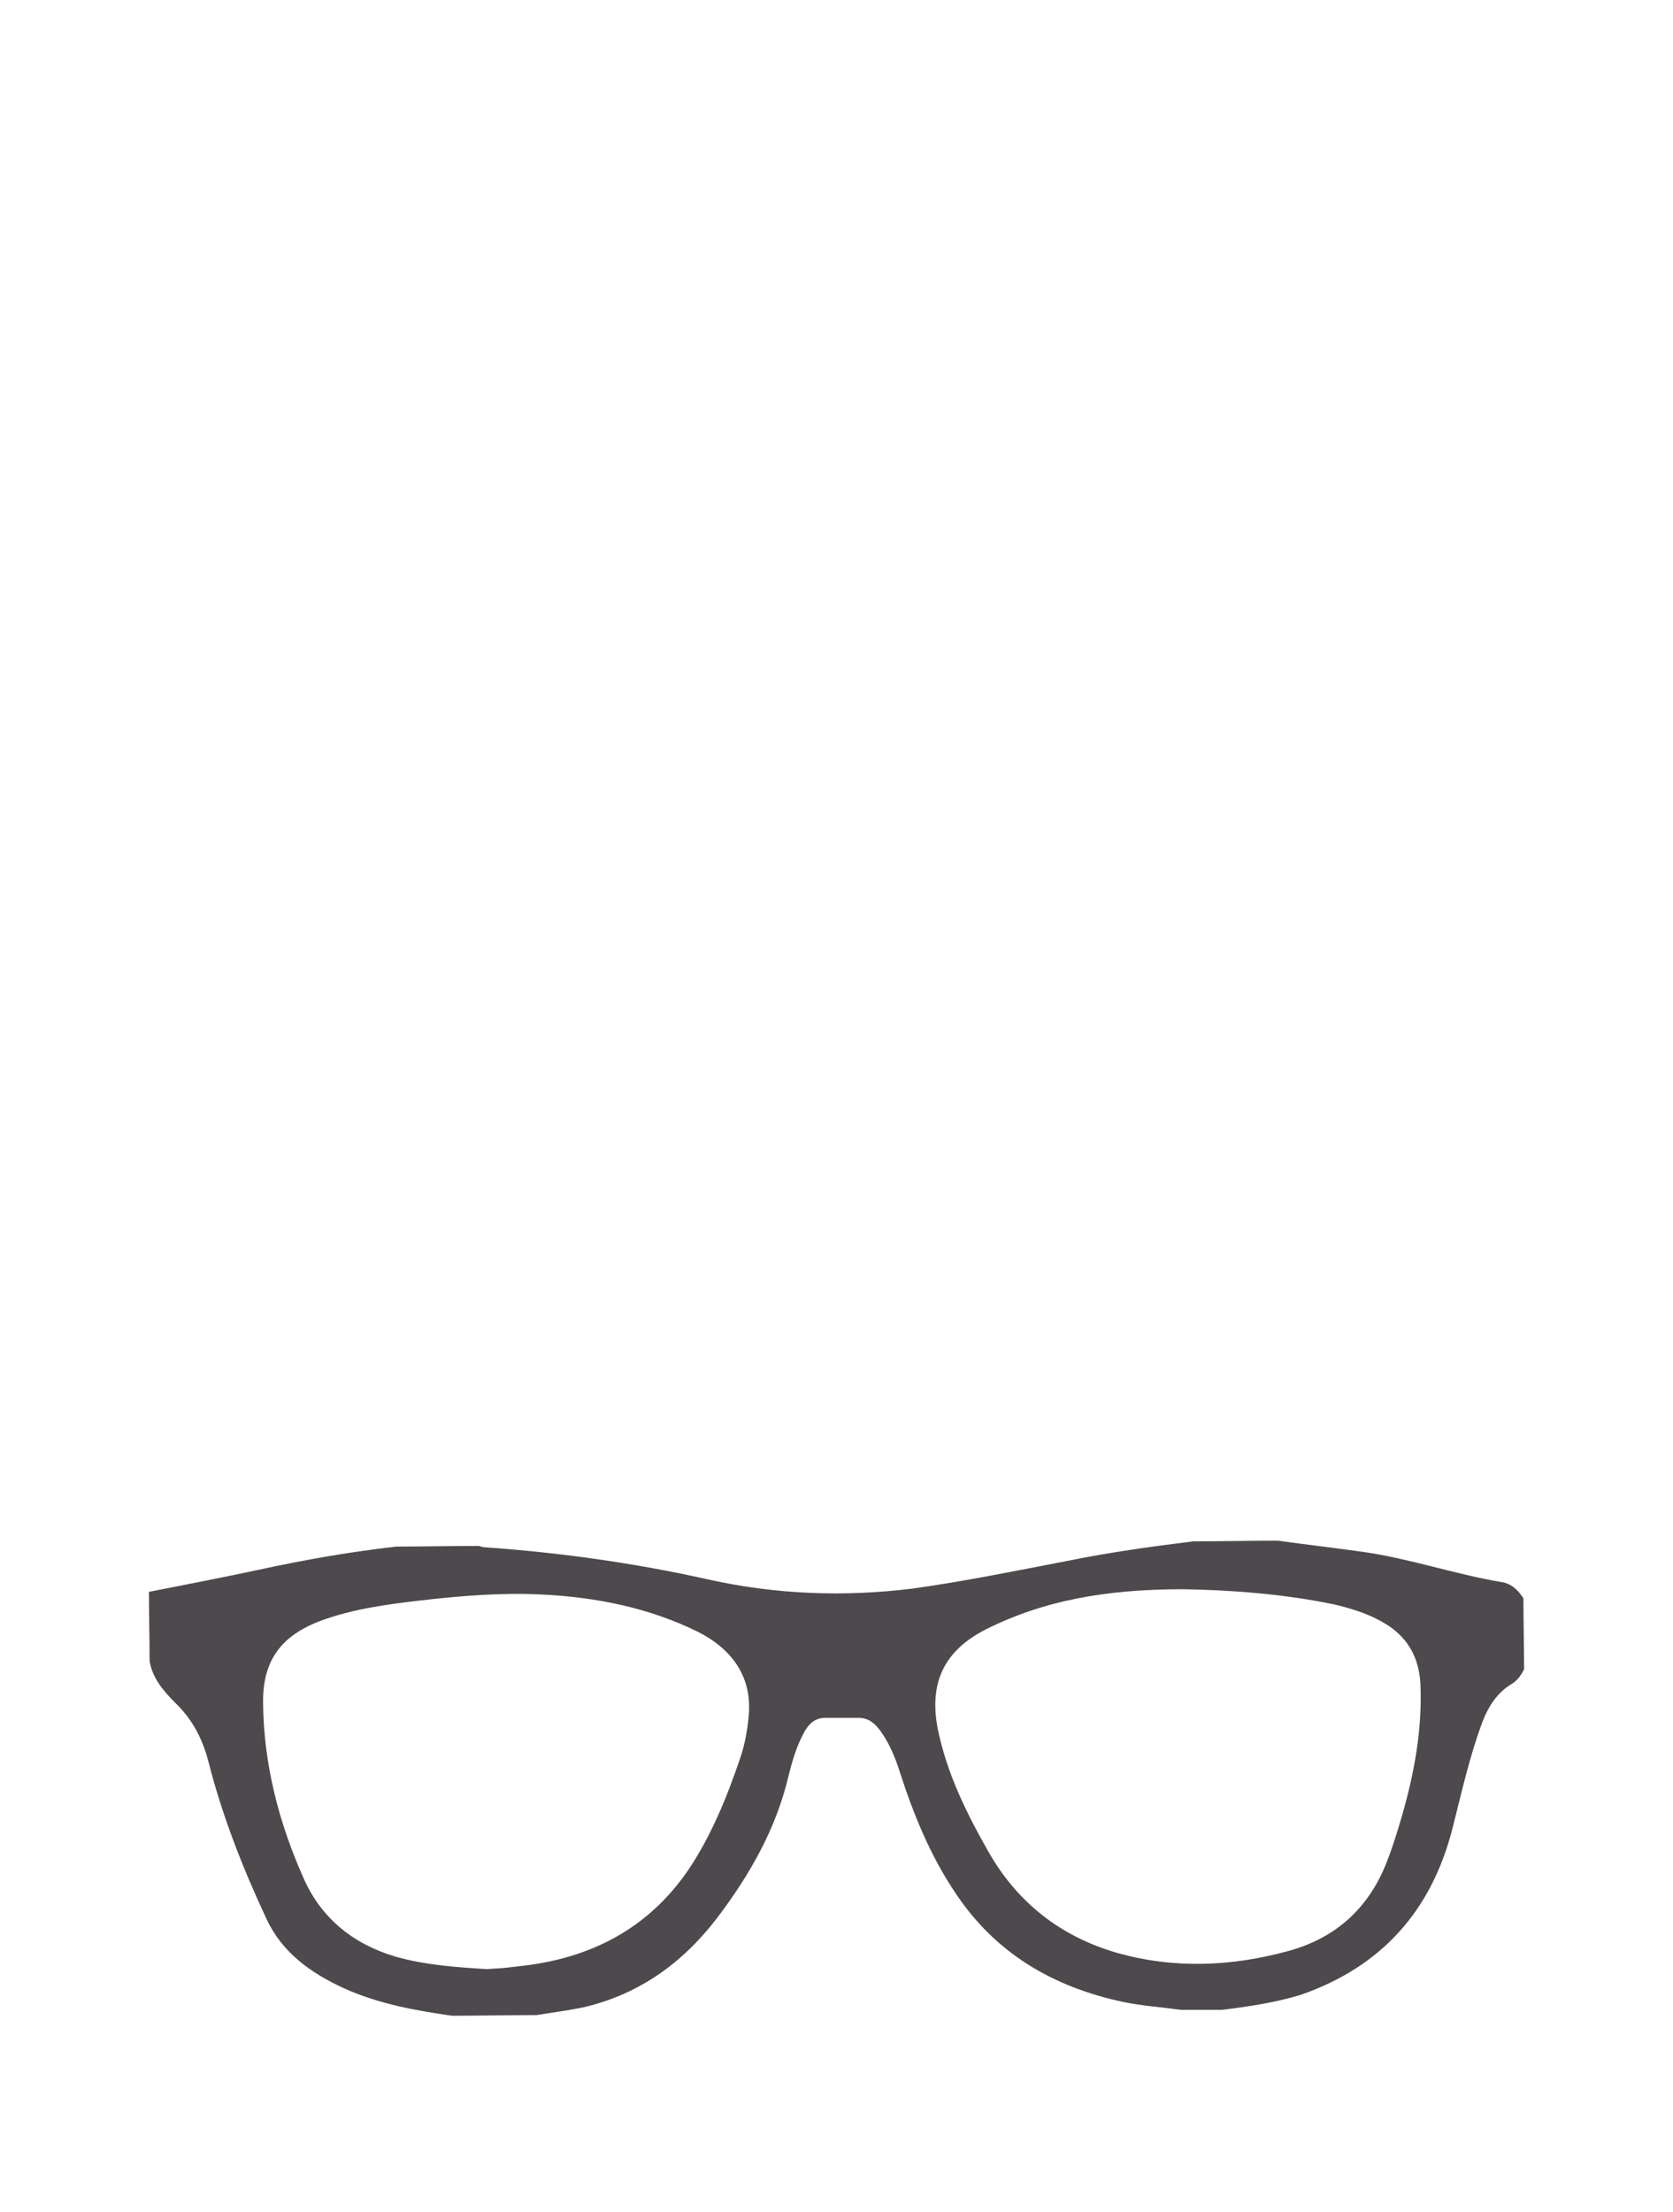 <?xml version="1.0" encoding="utf-8"?>
<!-- Generator: Adobe Illustrator 18.1.1, SVG Export Plug-In . SVG Version: 6.00 Build 0)  -->
<!DOCTYPE svg PUBLIC "-//W3C//DTD SVG 1.1//EN" "http://www.w3.org/Graphics/SVG/1.1/DTD/svg11.dtd">
<svg version="1.1" xmlns="http://www.w3.org/2000/svg" xmlns:xlink="http://www.w3.org/1999/xlink" x="0px" y="0px"
	 viewBox="0 0 255 337.1" style="enable-background:new 0 0 255 337.1;" xml:space="preserve">
<style type="text/css">
	.st0{display:none;}
	.st1{display:inline;fill:#AB988B;}
	.st2{display:inline;fill:#231717;}
	.st3{display:inline;fill:#4F3938;}
	.st4{display:inline;fill:#A97C50;}
	.st5{display:inline;fill:#4D494D;}
	.st6{display:inline;fill:#726072;}
	.st7{fill:#4D494D;}
	.st8{display:inline;}
	.st9{fill:#BF765E;}
	.st10{fill:#815F82;stroke:#4D494D;stroke-width:7;stroke-miterlimit:10;}
	.st11{fill:none;stroke:#4D494D;stroke-width:12;stroke-miterlimit:10;}
	.st12{display:inline;fill:#F9F7F7;stroke:#BF765E;stroke-width:8;stroke-miterlimit:10;}
	.st13{display:inline;fill:none;stroke:#4D494D;stroke-width:12;stroke-miterlimit:10;}
	.st14{display:inline;fill:none;stroke:#232323;stroke-width:3;stroke-miterlimit:10;}
	.st15{fill:#232323;}
</style>
<g id="Layer_2" class="st0">
	<path class="st1" d="M141.1,34.3c1.7-4.6,3.9-8.6,4.6-12.8c0.9-5.4-2.3-9.3-7.2-11.1c-4.5-1.6-11.7,1-13.6,5.3
		c-1.6,3.5-3,7.6-3,11.4c0,14.4,1.1,28.9,0.9,43.3c-0.1,6.6-2.3,13.3-3.5,19.9c-0.6-0.1-1.2-0.2-1.8-0.3c-0.5-7.7-0.7-15.3-1.7-22.9
		c-1.5-11.7-3.8-23.2-5.2-34.9c-0.6-5.4-0.6-11.2,0.5-16.6c1.6-8.4,8-13.4,15.9-13.9C137.7,1,148.7,7.1,152.5,16
		c3.8,8.8,2.1,17.2-4.6,22.9c-4.1,3.6-9.2,4.9-13.8,2.1c-2.8-1.7-5.3-5.4-6-8.7c-0.6-2.4,1.4-5.9,3.2-8.2c0.7-0.9,4.9-0.7,5.9,0.4
		C138.9,26.6,139.4,29.7,141.1,34.3z"/>
	<path class="st1" d="M169.2,138.8c3.5-1,7.2-1.6,10.4-3.2c5-2.5,7.4-8.8,5.7-13.2c-2.1-5.4-9.7-9.8-14.7-7.2
		c-6.5,3.3-12.5,7.8-18,12.5c-8.7,7.5-16.4,16-25.2,23.3c-4.4,3.7-10.1,6-15.5,9.1c13.8-16.4,26.9-32.1,40.1-47.8
		c0.8-0.9,1.7-1.7,2.6-2.6c10.3-9.5,22.1-10.4,30-2.3c9.4,9.6,9.8,25.5,0.8,34.8c-8.8,9.2-23.6,6.7-26.8-4.6
		c-1.4-4.7,2.6-12,7.4-12.6c2.2-0.2,5.8,0.8,6.6,2.3c0.9,1.9-0.2,5-1,7.5c-0.3,0.9-1.8,1.4-2.7,2.1
		C168.9,137.6,169,138.2,169.2,138.8z"/>
	<path class="st1" d="M107.4,123.2c-3-1.8-6.4-3.1-8.9-5.4c-5.5-5-10.4-10.7-15.9-15.7c-7.6-6.8-17.5-6.9-23.9-0.8
		c-4.3,4.1-4.1,7.9,0.4,11.7c5.1,4.2,11.3,4.4,15.6,0.8c-2-1.6-4-3.2-6.1-4.8c1.4-1.7,3-5,4.2-4.9c2.8,0.3,6.1,1.6,7.9,3.7
		c3,3.5,2.4,7.9-0.2,11.7c-3.3,4.9-9.5,7.3-14.7,5.9c-8-2.2-13.4-10-13.4-19.3c0-8.8,5.3-15.8,14.3-18.6c9.2-2.9,18.3,0.3,25.2,9.3
		c3,4,5.1,8.6,7.8,12.8c2.7,4.1,5.7,8,8.6,11.9C108,122.2,107.7,122.7,107.4,123.2z"/>
	<path class="st2" d="M114.5,74.6c0,8.3-3.4,14.5-8.8,16.3c-6.1,1.9-16-1.8-20.1-8c-5.1-7.7-7.6-16.3-6.2-25.7
		c1.6-10.5,12.2-15.4,21.2-9.8C108.5,52.4,114.4,64.1,114.5,74.6z M107,84.6c5.3-5.2,4.7-12,2.1-18.8c-2.9-7.3-7.1-13.7-15.4-15.6
		c-3.3-0.7-4.7,2.8-2.6,4.5c5.6,4.6,7.8,10.1,8.9,17.2C100.6,76.2,104.3,80,107,84.6z M86,54.8c-2.6,15.7,3.1,27.6,15.7,31.1
		c0-2.5,0.8-6.3-0.1-6.7c-5.9-2.9-5.2-7.8-5.2-12.8c0-1.6-1.8-3.3-3.1-4.6C91,59.3,88.6,57.2,86,54.8z"/>
	<path class="st2" d="M124.1,101.6c-0.4-8.7,2.5-16.2,7.5-22.9c4.5-6,13-8.7,19.2-6.3c7.6,2.9,11.2,10.7,7.5,20
		c-2.6,6.7-6.8,13-11.3,18.7c-3.9,5-9.8,8.6-16.3,5.9C124.2,114.2,123.7,107.7,124.1,101.6z M142.4,91.2c1.9-5.3,3.6-10.1,5.5-15.6
		c-11.1,0.4-15.5,7-18.5,14.6c-2.5,6.6-3.5,13.6,1.2,20.4c2-4.3,3.2-8.1,5.4-11.2C138.1,96.4,136.3,89.9,142.4,91.2z M135.1,112.4
		C146,109,155,96.5,154.2,85.1c-0.2-2.6-1.8-5-2.4-6.6c-2.7,5.3-5.2,10.2-7.6,15.1C141,99.8,134.1,104.2,135.1,112.4z"/>
	<path class="st2" d="M107.2,153.6c0,1.2,0.1,2.4,0,3.6c-1.3,11.3-10.9,16.3-20.3,10c-9.5-6.3-15.2-15.2-15-27.2
		c0.1-6,2-11.2,7.7-13.9c6.4-3,12.2-1,17.2,3.4C103.9,136,107.2,144.1,107.2,153.6z M79.7,129.5c-1.6,4.1-3.4,7.1-3.8,10.3
		c-1.1,8.5,2.8,15.6,8.3,21.6c2.2,2.4,5.6,3.7,8.7,5c0.6,0.3,2.2-1.8,3.3-2.8c-4.3-2.4-3.9-7-5.4-10.9
		C88,145.4,84.1,138.5,79.7,129.5z M83.8,129.3c5.7,12.3,11.1,23.8,16.8,36c5.3-8.2,3.9-15.9-0.1-23.1
		C96.9,135.8,92.2,130.3,83.8,129.3z"/>
	<path class="st3" d="M107,84.6c-2.6-4.6-6.3-8.4-7-12.6c-1-7.1-3.3-12.6-8.9-17.2c-2.2-1.8-0.8-5.3,2.6-4.5
		c8.2,1.8,12.5,8.3,15.4,15.6C111.7,72.6,112.2,79.4,107,84.6z"/>
	<path class="st3" d="M86,54.8c2.6,2.5,5,4.5,7.2,6.9c1.3,1.4,3.1,3.1,3.1,4.6c0.1,5.1-0.6,10,5.2,12.8c0.9,0.4,0.1,4.2,0.1,6.7
		C89,82.4,83.4,70.5,86,54.8z"/>
	<path class="st3" d="M142.4,91.2c-6.1-1.4-4.3,5.2-6.4,8.1c-2.2,3.1-3.4,7-5.4,11.2c-4.7-6.8-3.7-13.8-1.2-20.4
		c2.9-7.7,7.4-14.2,18.5-14.6C146,81.1,144.3,85.9,142.4,91.2z"/>
	<path class="st3" d="M135.1,112.4c-1-8.2,5.9-12.6,9-18.8c2.4-4.9,4.9-9.7,7.6-15.1c0.6,1.6,2.3,4.1,2.4,6.6
		C155,96.5,146,109,135.1,112.4z"/>
	<path class="st3" d="M79.7,129.5c4.4,9,8.3,15.9,11.1,23.2c1.5,3.9,1.1,8.5,5.4,10.9c-1.1,1-2.7,3.1-3.3,2.8
		c-3.1-1.3-6.5-2.6-8.7-5c-5.5-6-9.4-13.1-8.3-21.6C76.3,136.6,78.1,133.6,79.7,129.5z"/>
	<path class="st3" d="M83.8,129.3c8.4,1,13.1,6.5,16.7,12.9c4.1,7.2,5.4,14.9,0.1,23.1C94.9,153.1,89.5,141.5,83.8,129.3z"/>
	<path class="st4" d="M60.1,203.1c0,0,2.6,2.9,2.6,4.9s1.9,9.6,1.9,9.6s3.8,2.4,5.4,2.9c1.6,0.5,20.4,7.1,42,5.5s48.5-9.6,48.9-11.2
		s4.2-6,3.2-17.4C119.7,212.6,65,205.3,60.1,203.1z"/>
	<path class="st5" d="M171.3,272c3,2.3,5.7,3.7,7.1,5.9c0.6,1-1.4,5.3-2.3,5.4c-2.7,0.1-7-0.3-8-2c-1.4-2.6-2-7.5-0.4-9.7
		c3.6-4.8,9.1-6.2,15-3.3c5.6,2.8,7.9,7.1,6,13.1c-2.3,7.4-7.5,11.3-15.2,11.9c-9,0.7-14.2-2.7-19.8-13.9c-1,9.2-1.9,16.8-2.7,24.4
		c-0.6,5.6-0.9,11.2-1.8,16.8c-0.9,5.6-3.6,11.1-9.6,11.5c-14.7,1.1-29.4,1.9-44.1,1.2c-10.4-0.5-14.9-8.8-16.8-18.2
		c-9.5-45-19-90.1-28.4-135.1c-0.4-1.7-0.8-3.5-0.9-5.2c-0.3-4.9,0.9-6.4,6.7-5.3c16.3,2.9,32.7,5.9,49.1,6.4
		c23.1,0.8,45.5-4.4,68.5-16.4c-1.2,10.6-2.3,19.4-3.4,28.7c6.1-9,13.6-15.6,24.9-17.2c12.8-1.8,27,4.9,33.4,16.8
		c6.1,11.4,4.9,23.9-5.5,33.5c-7.6,7-17.1,11.9-25.5,18.1c-10.7,7.8-21.8,15.2-31.4,24.2c-9.5,8.9-8.1,19.7,1.4,25.1
		c4.9,2.8,9.5,1.3,12.2-2.6c2.1-3.1,3.6-8.3,2.4-11.5C180.3,269,175.5,268.4,171.3,272z M158.9,220.1c-31.2,8.9-61.4,10.8-91,4.8
		c2.6,16.5,5,32.3,7.6,48c2.4,14.3,4.9,28.6,7.8,42.7c1.7,8.3,7,13.6,15.7,14.4c7.9,0.7,15.8,1.7,23.7,1.3
		c15.3-0.7,20.6-4.7,23-16.3c1-4.7,1.5-9.6,2-14.4c2.1-18.3,3.8-36.5,6.1-54.8C155,237.7,157,229.6,158.9,220.1z M167.2,168.4
		c-4,1.5-8,3.2-12,4.6c-28.1,9.4-56.8,9.1-85.6,4.4c-5.6-0.9-10.5-1.2-12.4,5.1c-2,6.2,2.2,14.6,8.2,16.1c27.9,7,55.9,9,83.8,0.3
		C165.7,193.7,169.5,186.8,167.2,168.4z M202.5,208.5c-3.4-0.5-6.9-0.4-9.6-1.8c-1.1-0.6-1.5-5.2-0.4-6.6c1.5-2.1,4.6-4,7.2-4.2
		c6.7-0.4,11.4,6.7,9.6,13.5c-1.7,6.5-8.9,12.5-15.7,12.8c-13.6,0.5-21.1-7.4-26.6-19.3c-4.1,20.3-8.3,40.6-12.4,61
		c7.6-6,13.8-11.6,20.6-16.2c6.7-4.5,14.3-7.9,21.3-12.1c12.4-7.4,22.3-17,25.8-31.8c2.3-9.6-0.4-19-7.3-24.1
		c-8-5.9-17.6-6.6-25-1.6c-7.7,5.2-11.8,15.5-9.6,25c1.5,6.5,5.5,11.3,12.2,12.2C197.7,216.1,201.3,212.8,202.5,208.5z M60.1,203.1
		c4.4,6.7,1.1,15.2,9.9,17.4c27.1,6.8,54.1,6.5,80.8-1.8c11.8-3.7,14.1-7.7,13.2-21.3C130.7,210.8,96.5,210.8,60.1,203.1z"/>
	<path class="st6" d="M158.9,220.1c-1.8,9.6-3.9,17.6-4.9,25.9c-2.3,18.2-4.1,36.5-6.1,54.8c-0.5,4.8-1,9.6-2,14.4
		c-2.4,11.6-7.7,15.6-23,16.3c-7.9,0.3-15.8-0.6-23.7-1.3c-8.7-0.8-14-6.1-15.7-14.4c-2.9-14.2-5.4-28.5-7.8-42.7
		c-2.7-15.8-5-31.6-7.6-48C97.4,230.8,127.7,229,158.9,220.1z"/>
	<path class="st6" d="M167.2,168.4c2.4,18.4-1.4,25.3-18,30.4c-27.9,8.7-55.9,6.7-83.8-0.3c-5.9-1.5-10.1-9.9-8.2-16.1
		c2-6.3,6.8-6,12.4-5.1c28.8,4.8,57.5,5,85.6-4.4C159.2,171.6,163.1,170,167.2,168.4z"/>
</g>
<g id="Layer_3">
	<g id="b0vuy2.tif">
		<g>
			<path class="st7" d="M186.3,306.3c-2.1,0-4.2,0-6.3,0c-2.9-0.4-5.9-0.6-8.8-1.2c-10.8-2.3-19.6-7.5-25.7-16.8
				c-3.8-5.7-6.3-11.9-8.4-18.4c-0.7-2.2-1.6-4.3-2.9-6.1c-0.8-1.1-1.8-2-3.3-2c-1.7,0-3.4,0-5.1,0c-1.4,0-2.3,0.7-3,1.8
				c-1.3,2.2-2,4.6-2.6,7c-1.9,8.1-5.9,15.1-10.9,21.7c-5.2,6.8-11.8,11.6-20.3,13.6c-2.4,0.5-4.8,0.8-7.2,1.2
				c-4.3,0-8.6,0.1-12.9,0.1c-5.6-0.8-11.2-1.8-16.5-4.2c-5-2.3-9.4-5.4-11.8-10.6c-3.6-7.7-6.7-15.6-8.8-23.8
				c-0.9-3.6-2.5-6.6-5.1-9.1c-1.8-1.8-3.5-3.8-3.9-6.4c0-3.5-0.1-7-0.1-10.5c5.6-1.1,11.3-2.2,16.9-3.4c6.9-1.5,13.8-2.7,20.8-3.5
				c4.2,0,8.4-0.1,12.6-0.1c0.3,0.1,0.6,0.2,0.8,0.2c11.5,0.8,22.9,2.4,34.1,4.9c10.3,2.3,20.7,2.7,31.2,1.4
				c7.9-1.1,15.7-2.7,23.5-4.2c6.4-1.3,12.8-2.2,19.3-3c4.3,0,8.6-0.1,12.9-0.1c4.3,0.6,8.6,1.1,12.9,1.7c7.1,1,14,3.4,21.1,4.6
				c1.5,0.2,2.6,1.2,3.4,2.5c0,3.6,0.1,7.2,0.1,10.8c-0.5,1-1.1,1.8-2,2.3c-2.1,1.3-3.4,3.3-4.3,5.6c-2,5.3-3.2,10.8-4.6,16.3
				c-3.2,12.6-10.8,21.1-23.1,25.4C194.4,305.2,190.3,305.8,186.3,306.3z M180.3,242.2c-11.7,0-21.2,1.7-30,6.1
				c-6.5,3.3-8.8,8.3-7.3,15.5c1.4,6.6,4.3,12.5,7.6,18.3c4.4,7.8,11,13,19.6,15.5c8.8,2.5,17.6,2.1,26.3-0.3
				c7.2-2,12.2-6.6,14.9-13.6c0.9-2.3,1.6-4.6,2.3-7c1.9-6.6,3.1-13.2,2.8-20.1c-0.2-3.7-1.7-6.7-4.8-8.8c-2.6-1.7-5.4-2.6-8.4-3.3
				C195.1,242.8,186.7,242.3,180.3,242.2z M74.2,300.1c1-0.1,1.9-0.1,2.8-0.2c0.9-0.1,1.7-0.2,2.6-0.3c10.5-1.2,19.2-5.7,25.3-14.6
				c3.5-5.2,5.9-11.1,7.9-17c0.7-2,1.1-4.2,1.3-6.3c0.6-5.6-2-10.1-7.7-13c-7.5-3.7-15.6-5.3-23.9-5.7c-6.1-0.3-12.2,0.2-18.3,0.9
				c-5.2,0.6-10.4,1.3-15.3,3.1c-6.1,2.3-8.9,6.1-8.8,12.6c0.1,9.3,2.4,18.2,6.2,26.7c2.7,6.1,7.6,10,14,11.9
				C64.9,299.5,69.6,299.8,74.2,300.1z"/>
		</g>
	</g>
</g>
<g id="Layer_3_copy" class="st0">
	<g id="b0vuy2.tif_2_" class="st8">
		<g>
			<path class="st9" d="M187.9,258.6c-2,0.7-3.9,1.4-5.9,2.1c-2.9,0.6-5.8,1.4-8.7,1.7c-10.9,1.4-20.9-0.6-29.8-7.4
				c-5.4-4.1-9.9-9.2-13.9-14.6c-1.4-1.8-2.9-3.5-4.8-4.8c-1.1-0.8-2.4-1.3-3.8-0.9c-1.6,0.5-3.2,1.1-4.8,1.6
				c-1.3,0.4-1.9,1.4-2.2,2.7c-0.5,2.5-0.4,5-0.2,7.5c0.9,8.3-0.6,16.2-3.2,24c-2.7,8.1-7.4,14.9-14.7,19.5
				c-2.1,1.3-4.3,2.4-6.4,3.5c-4.1,1.4-8.1,2.9-12.2,4.3c-5.6,1.1-11.2,1.9-16.9,1.4c-5.5-0.5-10.6-2-14.6-6.1
				c-6-6-11.5-12.5-16.2-19.6c-2-3.1-4.5-5.4-7.8-6.9c-2.3-1.1-4.5-2.4-5.8-4.8c-1.2-3.3-2.3-6.6-3.5-9.9c5-2.9,10-5.8,14.9-8.8
				c6-3.7,12.1-7.1,18.4-10.2c3.9-1.4,7.9-2.8,11.8-4.2c0.3,0,0.6,0,0.9-0.1c11.1-3,22.4-5.2,33.8-6.6c10.5-1.3,20.5-4.2,29.9-9
				c7.1-3.6,13.9-7.7,20.8-11.7c5.6-3.3,11.4-6.3,17.2-9.2c4.1-1.4,8.1-2.9,12.2-4.3c4.3-0.9,8.5-1.8,12.8-2.7
				c7.1-1.4,14.3-1.4,21.4-2.6c1.5-0.3,2.9,0.3,4,1.3c1.2,3.4,2.4,6.8,3.6,10.2c-0.1,1.1-0.5,2-1.1,2.9c-1.6,1.9-2.2,4.2-2.2,6.7
				c-0.1,5.7,0.5,11.3,1,16.9c1.1,12.9-3.2,23.5-13.5,31.6C195.2,254.8,191.6,256.7,187.9,258.6z M161.1,200
				c-11.1,3.9-19.4,8.5-26.3,15.6c-5.1,5.2-5.6,10.7-1.8,17c3.4,5.8,8.2,10.4,13.2,14.8c6.7,6,14.7,8.6,23.6,8.1
				c9.1-0.5,17.3-3.8,24.8-8.9c6.2-4.2,9.3-10.3,9.6-17.7c0.1-2.4,0-4.9-0.1-7.3c-0.4-6.8-1.4-13.5-4-19.9c-1.4-3.5-3.8-5.8-7.5-6.7
				c-3-0.8-6-0.7-9-0.3C175.3,195.7,167.3,198,161.1,200z M80.1,289.6c1-0.4,1.8-0.7,2.6-1.1c0.8-0.3,1.6-0.7,2.4-1.1
				c9.6-4.6,16.3-11.7,19-22.1c1.6-6.1,1.9-12.4,1.9-18.7c0-2.2-0.3-4.3-0.8-6.4c-1.2-5.5-5.2-8.9-11.6-9.8
				c-8.3-1.1-16.5,0.1-24.5,2.5c-5.9,1.7-11.5,4.2-17,6.8c-4.7,2.3-9.4,4.6-13.5,8c-5,4.2-6.4,8.6-4.2,14.7
				c3.2,8.8,8.3,16.4,14.6,23.2c4.6,4.9,10.5,7,17.2,6.7C71,292.1,75.6,290.8,80.1,289.6z"/>
		</g>
	</g>
</g>
<g id="Layer_4" class="st0">
	<g class="st8">
		<path class="st10" d="M97,161.8l-81.5-11v-108L86.6,52c12.3,1.6,21.4,12,21.4,24.4v75.8C108,158.1,102.8,162.6,97,161.8z"/>
		<path class="st10" d="M200.5,150.8l-80.3,10.9c-6.4,0.9-12.2-4.1-12.2-10.6V74c0-10.9,8.1-20.2,19-21.6l73.5-9.5V150.8z"/>
		<line class="st11" x1="22.5" y1="172.8" x2="197.5" y2="172.8"/>
	</g>
</g>
<g id="Layer_5" class="st0">
	<path class="st12" d="M97,161.8l-81.5-11v-108L86.6,52c12.3,1.6,21.4,12,21.4,24.4v75.8C108,158.1,102.8,162.6,97,161.8z"/>
	<path class="st12" d="M200.5,150.8l-80.3,10.9c-6.4,0.9-12.2-4.1-12.2-10.6V74c0-10.9,8.1-20.2,19-21.6l73.5-9.5V150.8z"/>
	<line class="st13" x1="22.5" y1="172.8" x2="197.5" y2="172.8"/>
	<path class="st14" d="M24.5,62.8c0,0,7,16.5,14,14.5s11-12.5,18.5-8.5s9.5,13,16.5,12s13-12,17.5-8.5s3.5,11,7,12"/>
	<path class="st14" d="M24.5,82.3c0,0,7,16.5,14,14.5s11-12.5,18.5-8.5s9.5,13,16.5,12s13-12,17.5-8.5s3.5,11,7,12"/>
	<path class="st14" d="M24.5,102.3c0,0,7,16.5,14,14.5s11-12.5,18.5-8.5s9.5,13,16.5,12s13-12,17.5-8.5s3.5,11,7,12"/>
	<path class="st14" d="M24.5,122.3c0,0,7,16.5,14,14.5s11-12.5,18.5-8.5s9.5,13,16.5,12s13-12,17.5-8.5s3.5,11,7,12"/>
	<g id="WLW0cS.tif_1_" class="st8">
		<g>
			<path class="st15" d="M192.1,65.7c-0.6,1.1-1.6,2-2.6,2.6c-0.9,0.6-1.8,1.2-2.7,1.8c-0.6,0.5-0.9,0.4-1.3-0.2
				c-2.9-4.2-5.7-8.3-8.6-12.5c-0.5-0.7-0.9-1.3-1.4-2c-0.3-0.4-0.2-0.7,0.2-1c1.3-0.9,2.5-1.7,3.8-2.6c0.7-0.5,1.6-0.7,2.4-0.9
				c0.9,0.2,1.7,0.3,2.6,0.5c1.1,0.6,1.9,1.5,2.6,2.6c1.3,1.9,2.6,3.9,4,5.8c0.7,1,1.3,2.1,1.5,3.3C192.4,64,192.2,64.9,192.1,65.7z
				"/>
			<path class="st15" d="M122.5,102.9c0.2-1.3,0.8-2.5,1.2-3.7c1.2-3.5,2.4-6.9,3.6-10.4c0.1-0.3,0.1-0.7,0.4-0.7
				c0.4-0.1,0.4,0.4,0.6,0.6c3.2,4.6,6.4,9.3,9.6,14c0.2,0.2,0.5,0.5,0.3,0.8c-0.1,0.2-0.5,0.1-0.8,0.1c-4.5-0.1-9-0.3-13.5-0.4
				c-0.1,0-0.3,0-0.4,0C123.2,103,122.9,103,122.5,102.9z"/>
			<path class="st15" d="M174.7,58.5c0,0.2-0.2,0.3-0.3,0.4c-0.2,0.2-0.4,0.3-0.6,0.4c-13.1,9.1-26.2,18.1-39.4,27.2
				c-0.9,0.6-0.9,0.6-0.3,1.5c0.1,0.2,0.3,0.3,0.3,0.5c0.3,0.6,0.6,0.5,1.1,0.2c2.8-2,5.6-3.9,8.4-5.8c10.4-7.2,20.9-14.4,31.3-21.6
				c0.9-0.6,0.9-0.6,1.6,0.3c2.2,3.2,4.5,6.5,6.7,9.7c0.4,0.5,0.4,0.8-0.2,1.2c-14.1,9.7-28.2,19.5-42.3,29.3
				c-0.6,0.4-0.9,0.3-1.3-0.2c-3.3-4.8-6.6-9.6-9.9-14.3c-0.4-0.5-0.4-0.8,0.2-1.2c14.1-9.8,28.3-19.5,42.4-29.3
				c0.5-0.4,0.8-0.4,1.2,0.2c0.2,0.4,0.6,0.8,0.8,1.2C174.5,58.3,174.6,58.4,174.7,58.5z"/>
		</g>
	</g>
</g>
<g id="Layer_6" class="st0">
	<g class="st8">
		<path class="st7" d="M174.8,56.5l-9.4-5c0,0-14.1-8.9-54.5-8.9h-6.2c-31.9,0-53.2,8.9-53.2,8.9l-10.3,5.3
			c-12.7,6.6-6.1,17.7-6.1,17.7s1.4,2.7,3,6c1.7,3.4,6.2,4.5,10.1,2.5l21.3-10.8c3.9-2,6-5.3,4.8-7.6c-1.2-2.2-2.4-4.6-2.6-5.4
			c-0.1-0.8,4.3-2.6,8.4-3.9c6.3-2,15.6-4.8,24.6-4.8h7.5c0,0,22.7,0.5,32.2,8.6c0.1,0.1,0.3,0.4,0.4,0.5c0.2,0.1,0.3,0.4,0.1,0.6
			c-0.1,0.1-0.1,0.4-0.2,0.6c-0.6,1.4-1.2,2.8-1.9,4c-1.2,2.1,0.9,5.5,4.7,7.5l20.1,10.6c3.8,2,8.4,0.9,10.2-2.4l3.2-6.1
			C180.9,74.3,187.6,63.1,174.8,56.5"/>
		<path class="st7" d="M108.3,112.6c-9.3,0-16.8,7.5-16.8,16.8c0,9.3,7.5,16.8,16.8,16.8c9.3,0,16.8-7.5,16.8-16.8
			C125.1,120.1,117.6,112.6,108.3,112.6"/>
		<path class="st7" d="M83,127c0.4,0.1,0.7,0.2,1.1,0.2c2,0,3.7-1.3,4.2-3.2c0.6-2.3-0.8-4.7-3.1-5.3c-0.4-0.1-0.8-0.2-1.1-0.2
			c-1.9,0-3.7,1.3-4.2,3.2c-0.3,1.1-0.1,2.3,0.4,3.3C80.9,126,81.9,126.7,83,127"/>
		<path class="st7" d="M87.8,138c0.6-1,0.7-2.2,0.4-3.3c-0.5-1.9-2.2-3.2-4.2-3.2c-0.4,0-0.7,0-1.1,0.2c-2.3,0.6-3.7,3-3.1,5.3
			c0.5,1.9,2.2,3.2,4.2,3.2c0.4,0,0.8-0.1,1.1-0.2C86.3,139.7,87.3,139,87.8,138"/>
		<path class="st7" d="M103,149.4c-0.4-0.1-0.7-0.2-1.1-0.2c-2,0-3.7,1.3-4.2,3.2c-0.3,1.1-0.1,2.3,0.4,3.3c0.6,1,1.5,1.7,2.6,2
			c2.3,0.6,4.7-0.8,5.3-3c0.3-1.1,0.2-2.3-0.4-3.3C105,150.5,104.1,149.8,103,149.4"/>
		<path class="st7" d="M90.6,142.8c-1.1,0-2.2,0.4-3.1,1.3c-1.7,1.7-1.7,4.4,0,6.1c1.6,1.6,4.5,1.6,6.1,0c1.7-1.7,1.7-4.4,0-6.1
			C92.8,143.3,91.7,142.8,90.6,142.8"/>
		<path class="st7" d="M113.7,109.3c0.4,0.1,0.7,0.2,1.1,0.2c2,0,3.7-1.3,4.2-3.2c0.6-2.3-0.8-4.7-3.1-5.3c-0.4-0.1-0.7-0.1-1.1-0.1
			c-2,0-3.7,1.3-4.2,3.2C110.1,106.3,111.4,108.7,113.7,109.3"/>
		<path class="st7" d="M128.8,120.7c-0.6,1-0.7,2.2-0.4,3.3c0.5,1.9,2.2,3.2,4.2,3.2c0.4,0,0.8-0.1,1.1-0.2c1.1-0.3,2.1-1,2.6-2
			c0.6-1,0.7-2.2,0.4-3.3c-0.5-1.9-2.2-3.2-4.2-3.2c-0.4,0-0.8,0.1-1.1,0.2C130.4,119,129.4,119.7,128.8,120.7"/>
		<path class="st7" d="M101.8,109.4c0.4,0,0.7-0.1,1.1-0.2c1.1-0.3,2.1-1,2.6-2c0.6-1,0.7-2.2,0.4-3.3c-0.5-1.9-2.2-3.2-4.2-3.2
			c-0.4,0-0.8,0-1.1,0.1c-2.3,0.6-3.7,3-3.1,5.3C98.2,108.1,99.9,109.4,101.8,109.4"/>
		<path class="st7" d="M93.6,114.7c0.8-0.8,1.3-1.9,1.3-3.1c0-1.2-0.4-2.2-1.3-3c-0.8-0.8-1.9-1.3-3-1.3c-1.1,0-2.2,0.4-3.1,1.3
			c-0.8,0.8-1.3,1.9-1.3,3c0,1.2,0.4,2.2,1.3,3.1C89.2,116.3,92,116.3,93.6,114.7"/>
		<path class="st7" d="M133.7,131.7c-0.4-0.1-0.7-0.2-1.1-0.2c-2,0-3.7,1.3-4.2,3.2c-0.3,1.1-0.1,2.3,0.4,3.3c0.6,1,1.5,1.7,2.6,2
			c0.4,0.1,0.8,0.2,1.1,0.2c1.9,0,3.7-1.3,4.2-3.2C137.4,134.7,136,132.3,133.7,131.7"/>
		<path class="st7" d="M130.4,111.6c0-1.1-0.4-2.2-1.3-3c-0.8-0.8-1.9-1.3-3.1-1.3c-1.2,0-2.2,0.4-3.1,1.3c-1.7,1.7-1.7,4.4,0,6.1
			c0.8,0.8,1.9,1.2,3.1,1.2c1.2,0,2.2-0.4,3.1-1.3C130,113.9,130.4,112.8,130.4,111.6"/>
		<path class="st7" d="M173.3,141l-21.5-51.4c-0.8-2.1-3.3-4.2-5.5-4.2h-8.1V74c0-3.7-3-6.7-6.7-6.7h-2.1c-3.7,0-6.7,3-6.7,6.7v11.4
			H94.8V74c0-3.7-3-6.7-6.7-6.7H86c-3.7,0-6.7,3-6.7,6.7v11.4h-8.9c-2.2,0-4.7,2.1-5.5,4.2l-21.8,51.4c-0.8,2.1-0.8,5.5,0.1,7.6
			l10.4,20.5c0.9,2,3.4,4,5.6,4h98.3c2.2,0,4.8-1.9,5.7-4l10-20.4C174,146.7,174.1,143.1,173.3,141L173.3,141z M108.3,163.1
			c-18.6,0-33.7-15.1-33.7-33.7c0-18.6,15.1-33.7,33.7-33.7c18.6,0,33.7,15.1,33.7,33.7C142,147.9,126.9,163.1,108.3,163.1
			L108.3,163.1z M108.3,163.1"/>
	</g>
</g>
<g id="Layer_7" class="st0">
	<g class="st8">
		<path class="st7" d="M108.2,112.6c-9.3,0-16.8,7.5-16.8,16.8c0,9.3,7.5,16.8,16.8,16.8c9.3,0,16.8-7.5,16.8-16.8
			C125,120.2,117.5,112.6,108.2,112.6"/>
		<path class="st9" d="M82.9,127.1c0.4,0.1,0.7,0.2,1.1,0.2c2,0,3.7-1.3,4.2-3.2c0.6-2.3-0.8-4.7-3.1-5.3c-0.4-0.1-0.8-0.2-1.1-0.2
			c-1.9,0-3.7,1.3-4.2,3.2c-0.3,1.1-0.1,2.3,0.4,3.3C80.8,126.1,81.7,126.8,82.9,127.1"/>
		<path class="st9" d="M87.7,138.1c0.6-1,0.7-2.2,0.4-3.3c-0.5-1.9-2.2-3.2-4.2-3.2c-0.4,0-0.7,0-1.1,0.2c-2.3,0.6-3.7,3-3.1,5.3
			c0.5,1.9,2.2,3.2,4.2,3.2c0.4,0,0.8-0.1,1.1-0.2C86.2,139.8,87.1,139.1,87.7,138.1"/>
		<path class="st9" d="M102.8,149.5c-0.4-0.1-0.7-0.2-1.1-0.2c-2,0-3.7,1.3-4.2,3.2c-0.3,1.1-0.1,2.3,0.4,3.3c0.6,1,1.5,1.7,2.6,2
			c2.3,0.6,4.7-0.8,5.3-3c0.3-1.1,0.2-2.3-0.4-3.3C104.9,150.5,103.9,149.8,102.8,149.5"/>
		<path class="st9" d="M90.5,142.9c-1.1,0-2.2,0.4-3.1,1.3c-1.7,1.7-1.7,4.4,0,6.1c1.6,1.6,4.5,1.6,6.1,0c1.7-1.7,1.7-4.4,0-6.1
			C92.7,143.3,91.6,142.9,90.5,142.9"/>
		<path class="st9" d="M113.6,109.4c0.4,0.1,0.7,0.2,1.1,0.2c2,0,3.7-1.3,4.2-3.2c0.6-2.3-0.8-4.7-3.1-5.3c-0.4-0.1-0.7-0.1-1.1-0.1
			c-2,0-3.7,1.3-4.2,3.2C109.9,106.4,111.3,108.8,113.6,109.4"/>
		<path class="st9" d="M101.7,109.5c0.4,0,0.7-0.1,1.1-0.2c1.1-0.3,2.1-1,2.6-2c0.6-1,0.7-2.2,0.4-3.3c-0.5-1.9-2.2-3.2-4.2-3.2
			c-0.4,0-0.8,0-1.1,0.1c-2.3,0.6-3.7,3-3.1,5.3C98.1,108.2,99.8,109.5,101.7,109.5"/>
		<path class="st9" d="M93.5,114.7c0.8-0.8,1.3-1.9,1.3-3.1c0-1.2-0.4-2.2-1.3-3c-0.8-0.8-1.9-1.3-3-1.3c-1.1,0-2.2,0.4-3.1,1.3
			c-0.8,0.8-1.3,1.9-1.3,3c0,1.2,0.4,2.2,1.3,3.1C89.1,116.4,91.9,116.4,93.5,114.7"/>
		<path class="st7" d="M173.2,141.1l-21.5-51.4c-0.8-2.1-3.3-4.2-5.5-4.2H138V74.1c0-3.7-3-6.7-6.7-6.7h-2.1c-3.7,0-6.7,3-6.7,6.7
			v11.4H94.6V74.1c0-3.7-3-6.7-6.7-6.7h-2.1c-3.7,0-6.7,3-6.7,6.7v11.4h-8.9c-2.2,0-4.7,2.1-5.5,4.2L42.9,141
			c-0.8,2.1-0.8,5.5,0.1,7.6l10.4,20.5c0.9,2,3.4,4,5.6,4h98.3c2.2,0,4.8-1.9,5.7-4l10-20.4C173.9,146.8,174,143.1,173.2,141.1
			L173.2,141.1z M108.2,163.1c-18.6,0-33.7-15.1-33.7-33.7c0-18.6,15.1-33.7,33.7-33.7c18.6,0,33.7,15.1,33.7,33.7
			C141.9,148,126.8,163.1,108.2,163.1L108.2,163.1z M108.2,163.1"/>
		<path class="st9" d="M158.7,26.1l-10.6-1.3c0,0-16.3-3.2-54,11.5l-5.8,2.3C58.7,50.2,42,66.2,42,66.2l-7.7,8.7
			C24.8,85.7,35,93.6,35,93.6s2.2,2,5,4.5c2.8,2.5,7.4,1.9,10.3-1.3L66.2,79c2.9-3.3,3.7-7.2,1.8-8.8c-1.9-1.6-4-3.4-4.4-4.1
			c-0.4-0.7,3-4,6.4-6.7c5.1-4.1,12.8-10.2,21.2-13.4l6.9-2.7c0,0,21.3-7.8,33.1-3.7c0.2,0.1,0.4,0.3,0.5,0.3c0.2,0,0.4,0.2,0.3,0.6
			c0,0.2,0,0.4,0,0.6c0,1.5-0.1,3.1-0.3,4.4c-0.3,2.4,2.8,4.8,7.1,5.3l22.5,2.6c4.3,0.5,8.2-2.2,8.6-6l0.8-6.9
			C170.9,40.5,173,27.6,158.7,26.1"/>
	</g>
</g>
</svg>
